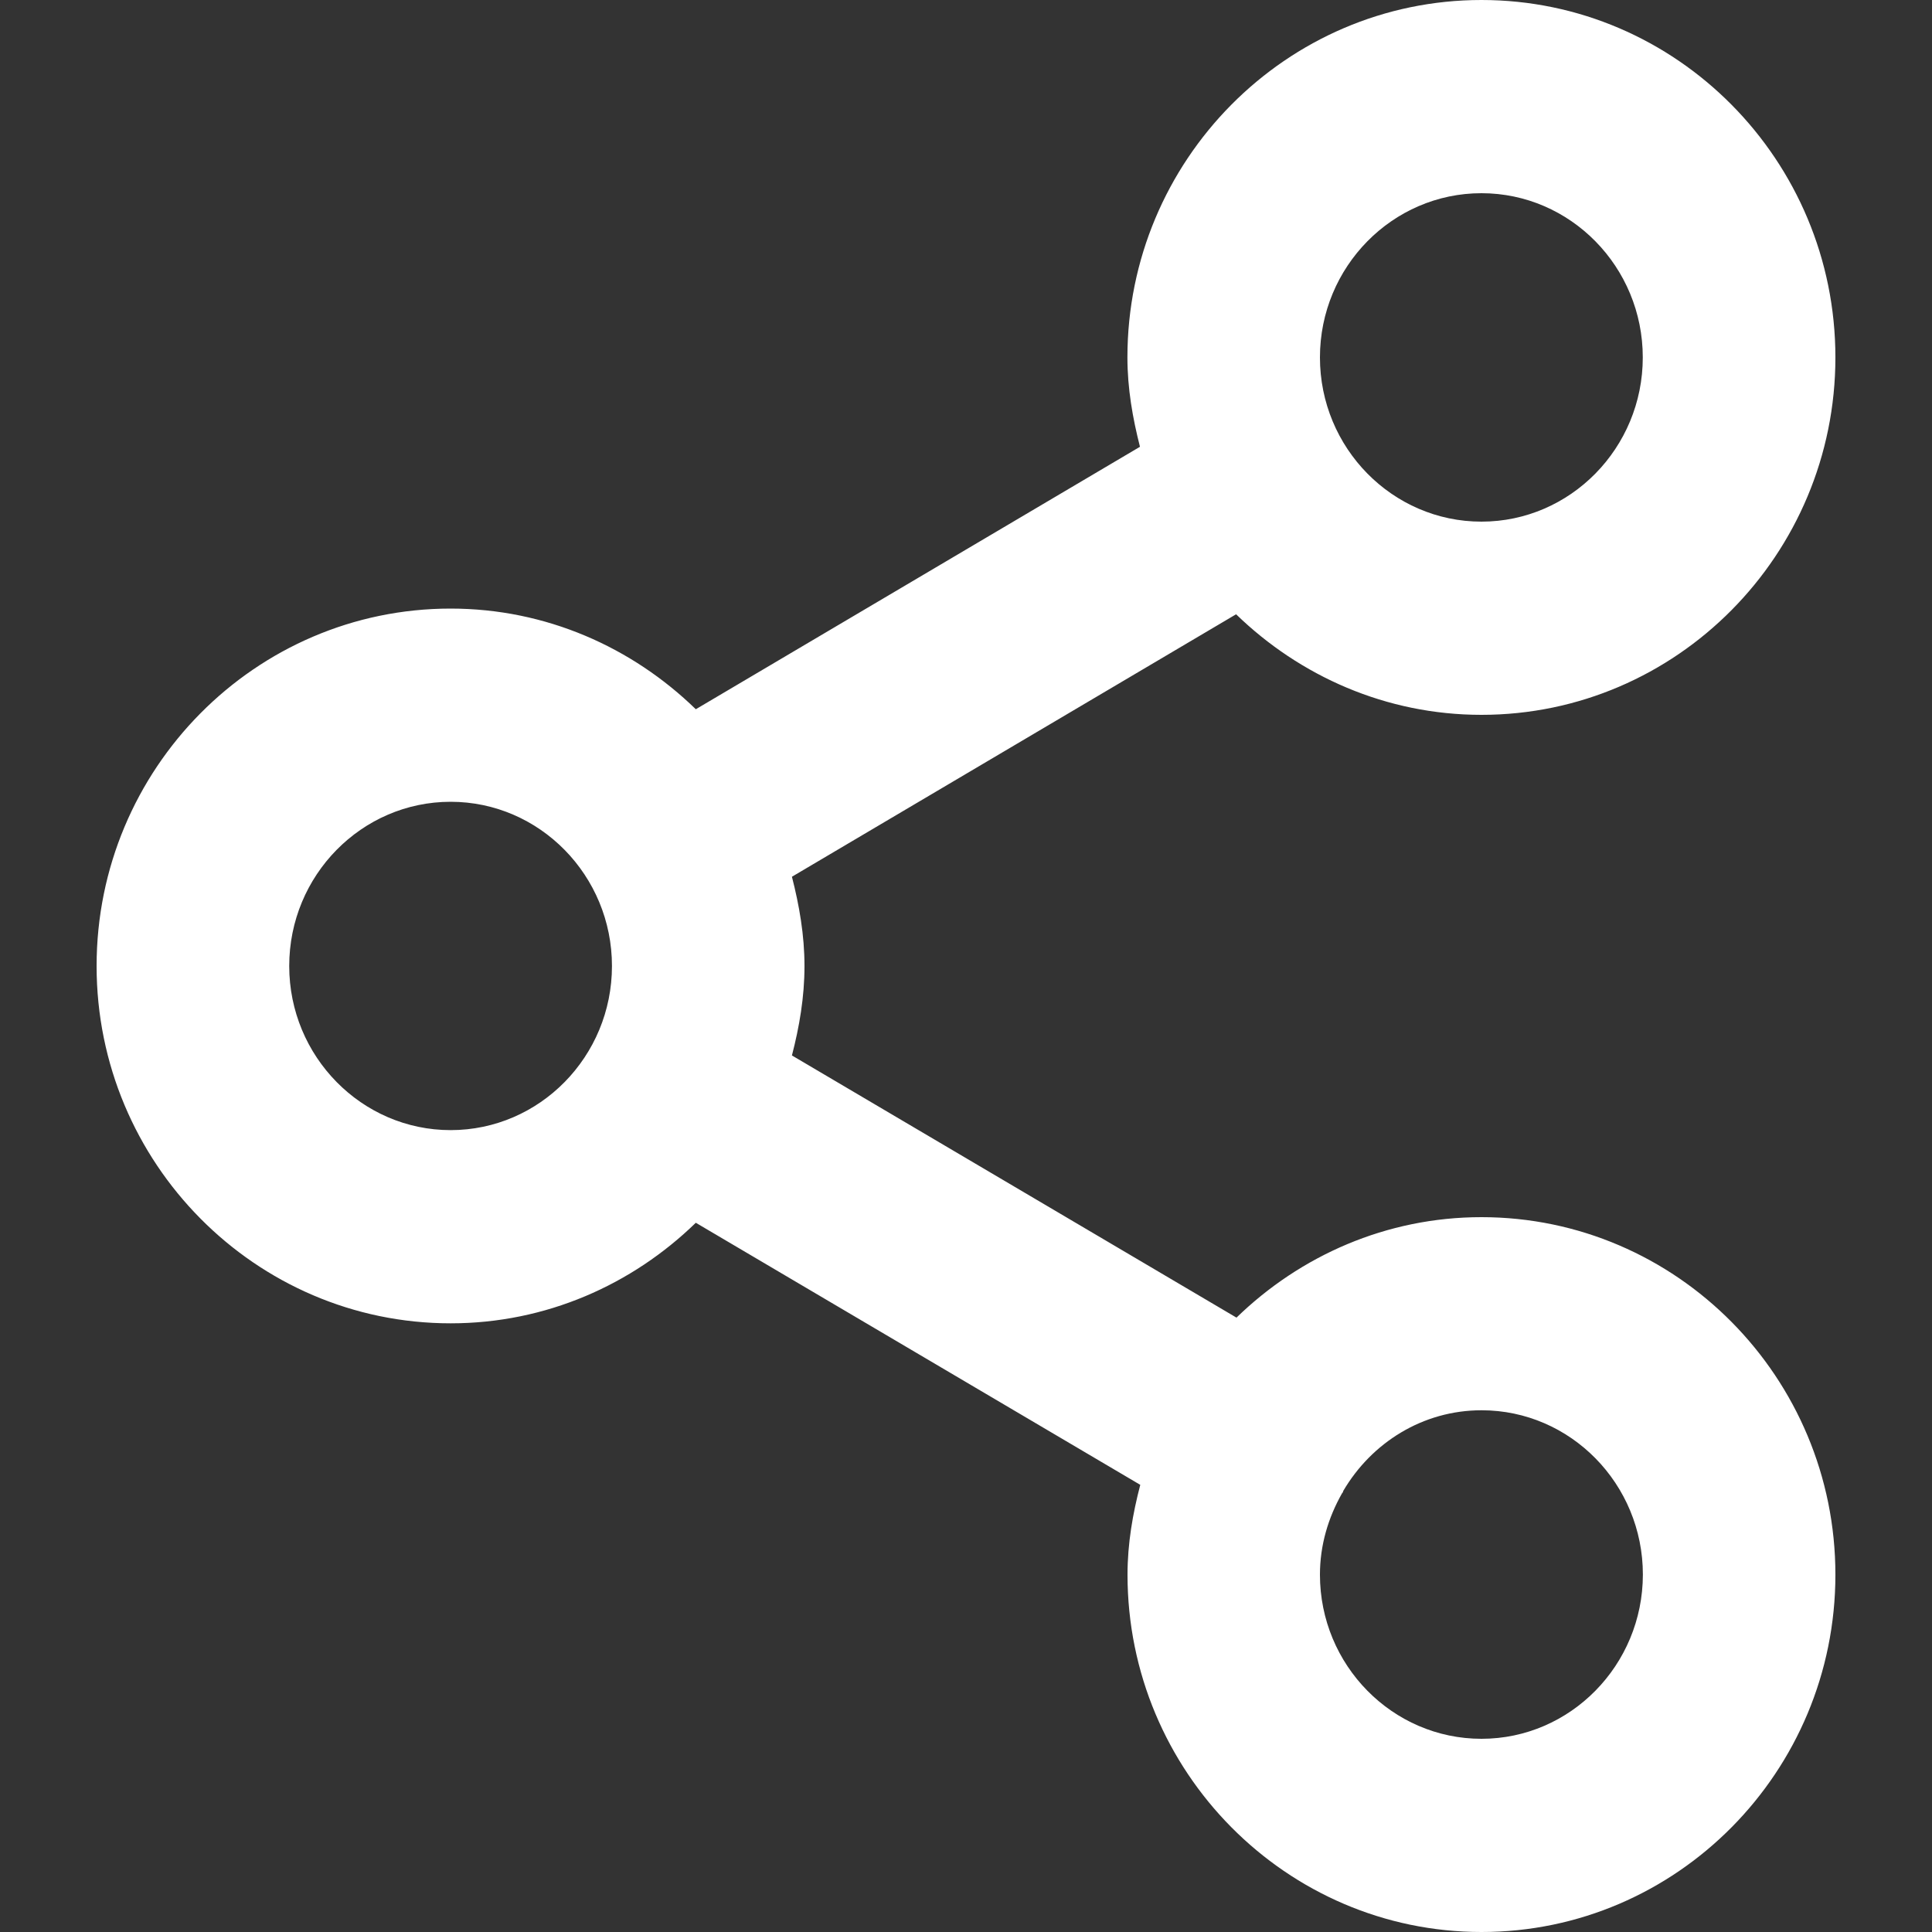 <?xml version="1.0" encoding="utf-8"?>
<!-- Generator: Adobe Illustrator 16.0.0, SVG Export Plug-In . SVG Version: 6.00 Build 0)  -->
<!DOCTYPE svg PUBLIC "-//W3C//DTD SVG 1.1//EN" "http://www.w3.org/Graphics/SVG/1.1/DTD/svg11.dtd">
<svg version="1.1" id="Share_Icon" xmlns="http://www.w3.org/2000/svg" x="0px" y="0px"
		 width="20px" height="20px" viewBox="0 0 20 20" enable-background="new 0 0 20 20" xml:space="preserve">
<rect x="0" y="0" width="20" height="20" fill="#333333" stroke="none"/>
<path fill="#FFFFFF" d="M15.336,12.6c-0.984,0-1.876,0.399-2.536,1.04l-4.602-2.714c0.077-0.297,0.13-0.604,0.13-0.925
	s-0.054-0.628-0.13-0.925l4.598-2.717C13.457,7,14.35,7.4,15.336,7.4C17.356,7.4,19,5.741,19,3.7S17.356,0,15.336,0
	s-3.665,1.66-3.665,3.7c0,0.321,0.054,0.628,0.13,0.925L7.203,7.342C6.543,6.7,5.651,6.3,4.665,6.3C2.644,6.3,1,7.959,1,10
	c0,2.04,1.645,3.699,3.665,3.699c0.986,0,1.878-0.399,2.538-1.041l4.601,2.713c-0.078,0.299-0.132,0.606-0.132,0.93
	c0,2.04,1.645,3.699,3.665,3.699S19,18.341,19,16.301C19,14.26,17.356,12.6,15.336,12.6z M15.336,2c0.921,0,1.67,0.763,1.67,1.7
	s-0.749,1.7-1.67,1.7c-0.922,0-1.672-0.763-1.672-1.7S14.414,2,15.336,2z M4.665,11.699c-0.921,0-1.671-0.763-1.671-1.699
	c0-0.938,0.75-1.7,1.671-1.7s1.67,0.763,1.67,1.7C6.335,10.937,5.586,11.699,4.665,11.699z M15.336,18
	c-0.922,0-1.672-0.763-1.672-1.699c0-0.308,0.087-0.592,0.228-0.841c0.003-0.005,0.006-0.008,0.009-0.012
	c0.003-0.005,0.002-0.01,0.005-0.015c0.292-0.497,0.821-0.834,1.431-0.834c0.921,0,1.67,0.763,1.67,1.701
	C17.006,17.237,16.257,18,15.336,18z"/>
</svg>

